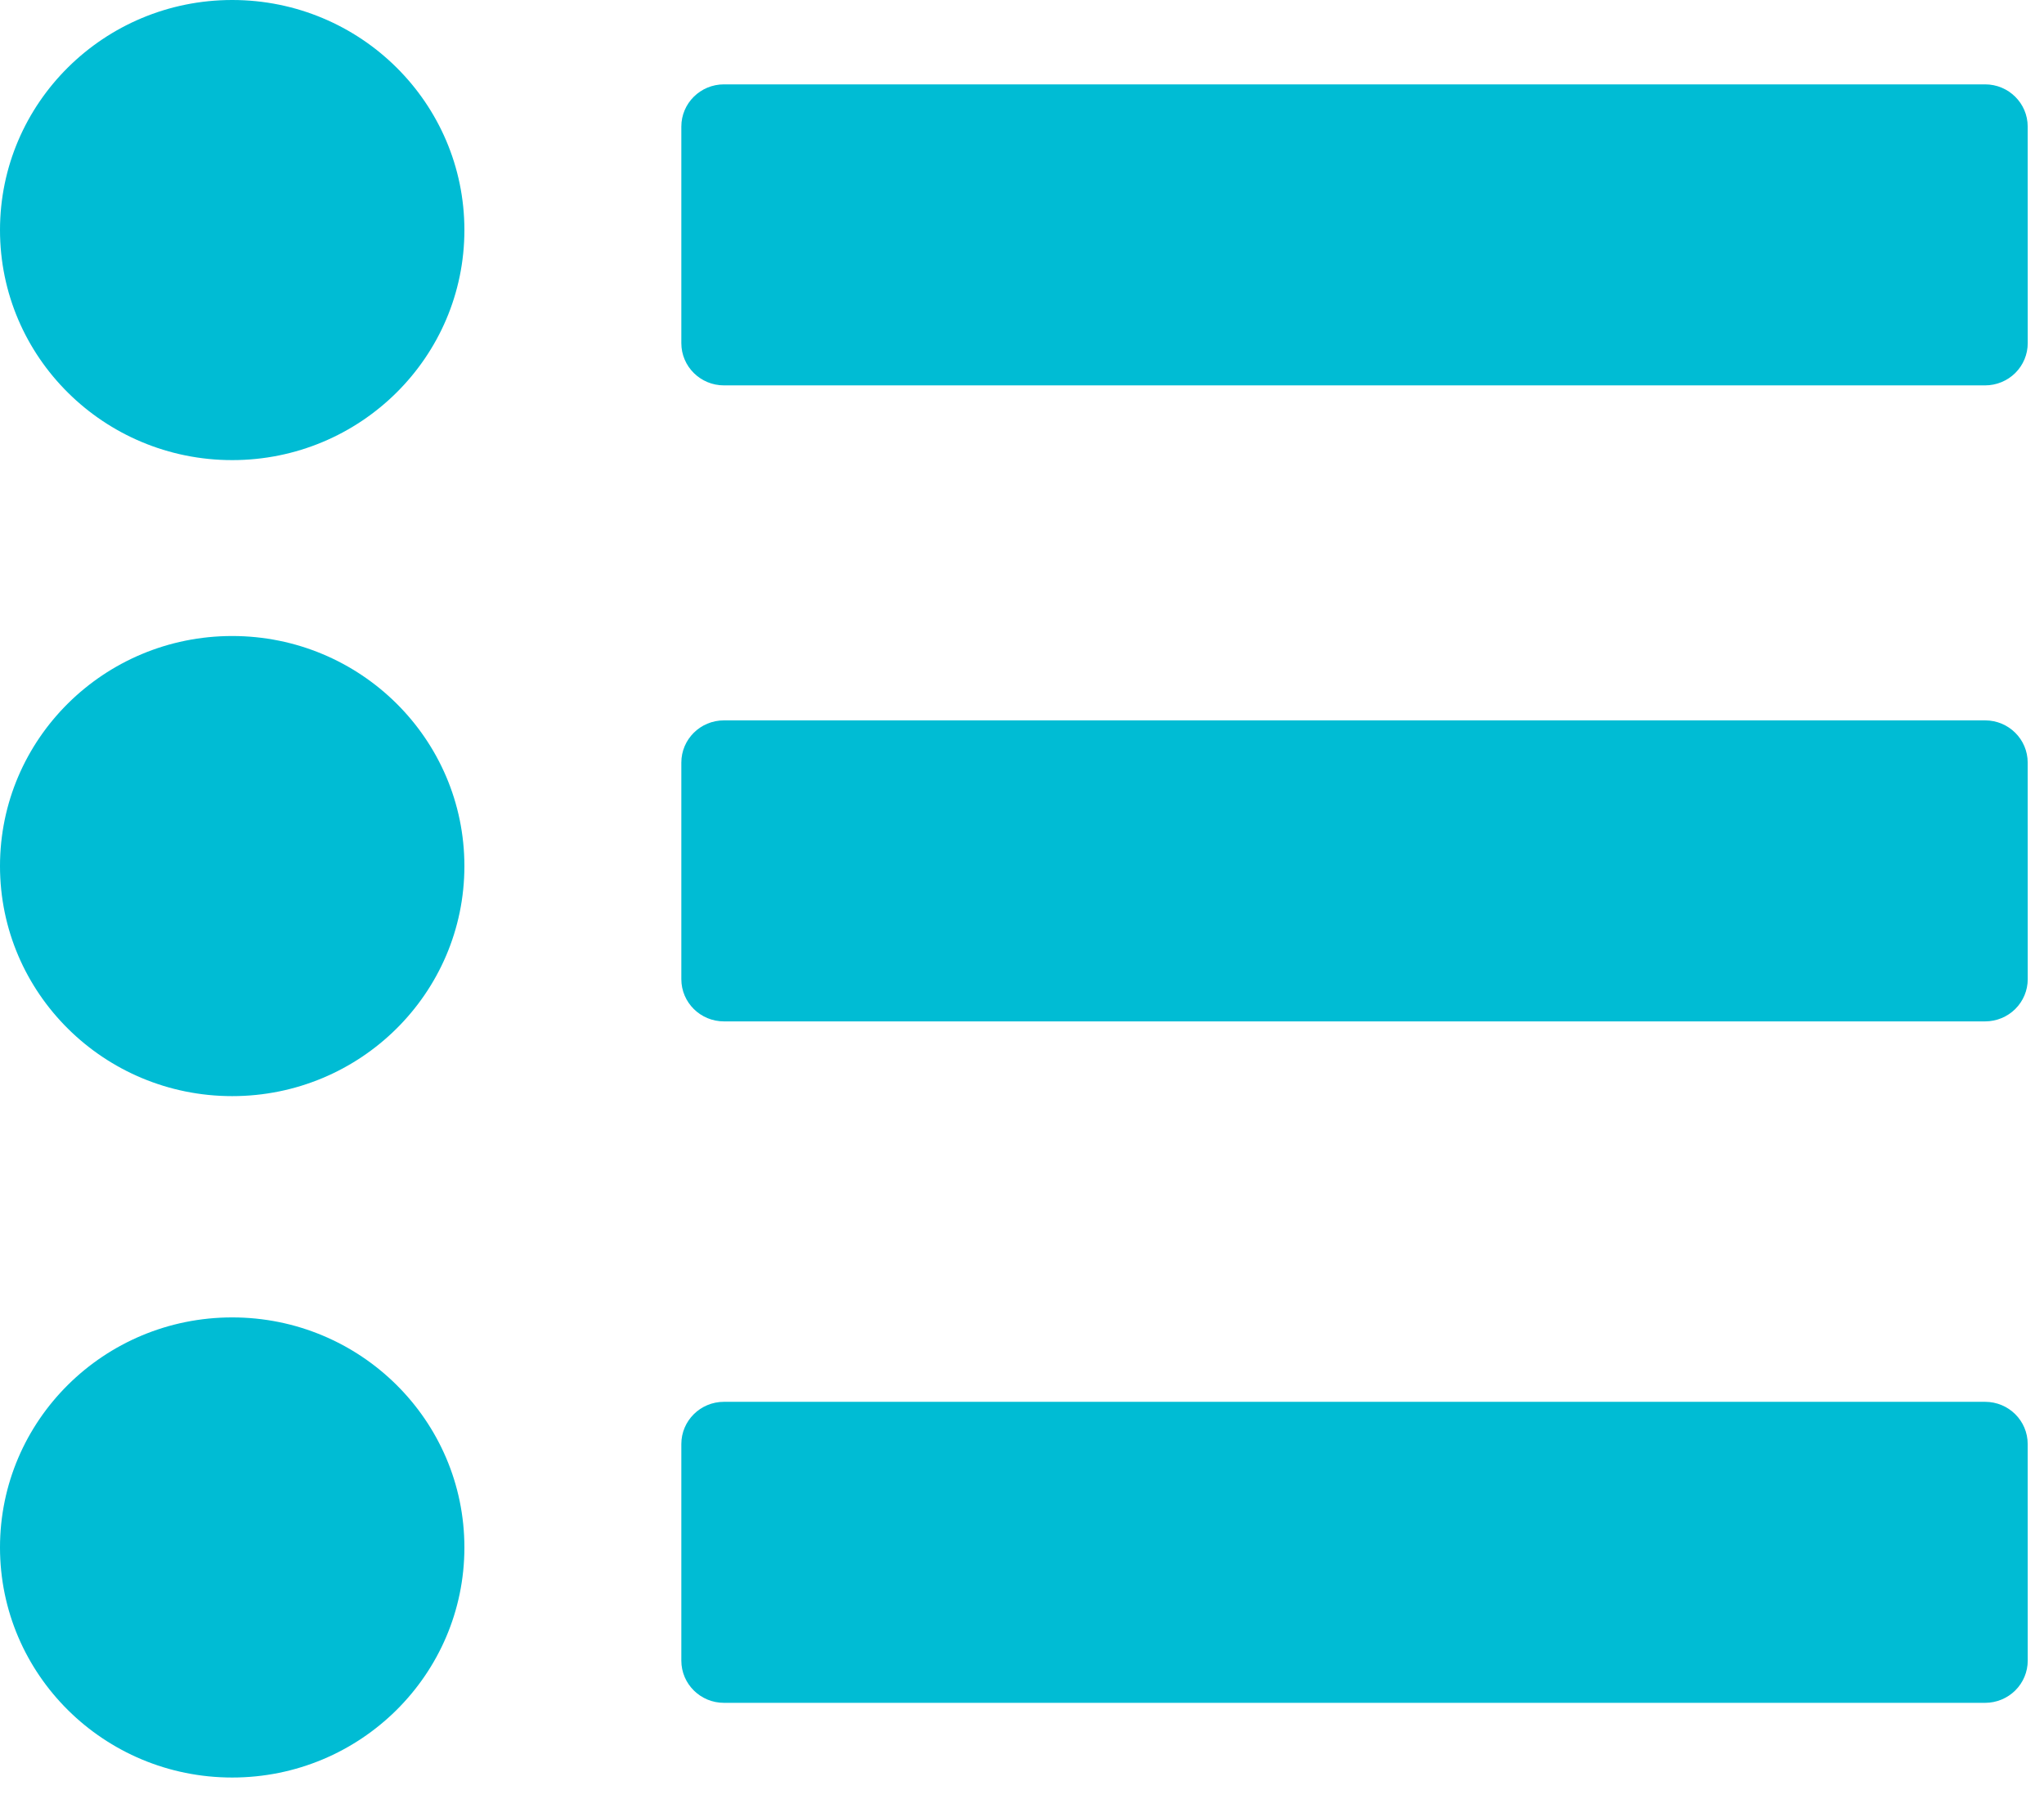 <?xml version="1.0" encoding="UTF-8"?>
<svg width="45px" height="40px" viewBox="0 0 45 40" version="1.1" xmlns="http://www.w3.org/2000/svg" xmlns:xlink="http://www.w3.org/1999/xlink">
    <!-- Generator: Sketch 41.1 (35376) - http://www.bohemiancoding.com/sketch -->
    <title>list-with-bullets</title>
    <desc>Created with Sketch.</desc>
    <defs></defs>
    <g id="Page-1" stroke="none" stroke-width="1" fill="none" fill-rule="evenodd">
        <g id="Desktop" transform="translate(-415, -731)" fill="#00BCD4">
            <g id="action-list" transform="translate(415, 723)">
                <g id="list-with-bullets" transform="translate(0, 8)">
                    <g id="Capa_1">
                        <g id="Group">
                            <ellipse id="Oval" cx="5.112" cy="5.064" rx="5.112" ry="5.064"></ellipse>
                            <ellipse id="Oval" cx="5.112" cy="19.064" rx="5.112" ry="5.064"></ellipse>
                            <ellipse id="Oval" cx="5.112" cy="34.063" rx="5.112" ry="5.064"></ellipse>
                            <g transform="translate(15, 1.857)" id="Shape">
                                <path d="M0.938,6.626 L28.704,6.626 C28.952,6.626 29.191,6.528 29.367,6.354 C29.543,6.18 29.642,5.943 29.642,5.697 L29.641,0.929 C29.641,0.416 29.221,0 28.703,0 L0.938,0 C0.42,0 0,0.416 0,0.929 L0,5.697 C0,6.21 0.42,6.626 0.938,6.626 Z"></path>
                                <path d="M28.703,14 L0.938,14 C0.42,14 0,14.416 0,14.929 L0,19.697 C0,20.21 0.42,20.626 0.938,20.626 L28.704,20.626 C28.952,20.626 29.191,20.528 29.367,20.354 C29.543,20.18 29.642,19.943 29.642,19.697 L29.641,14.929 C29.641,14.416 29.222,14 28.703,14 Z"></path>
                                <path d="M28.703,29 L0.938,29 C0.42,29 0,29.416 0,29.929 L0,34.697 C0,35.21 0.42,35.626 0.938,35.626 L28.704,35.626 C28.952,35.626 29.191,35.528 29.367,35.354 C29.543,35.18 29.642,34.943 29.642,34.697 L29.641,29.929 C29.641,29.416 29.222,29 28.703,29 Z"></path>
                            </g>
                        </g>
                    </g>
                </g>
            </g>
        </g>
    </g>
</svg>